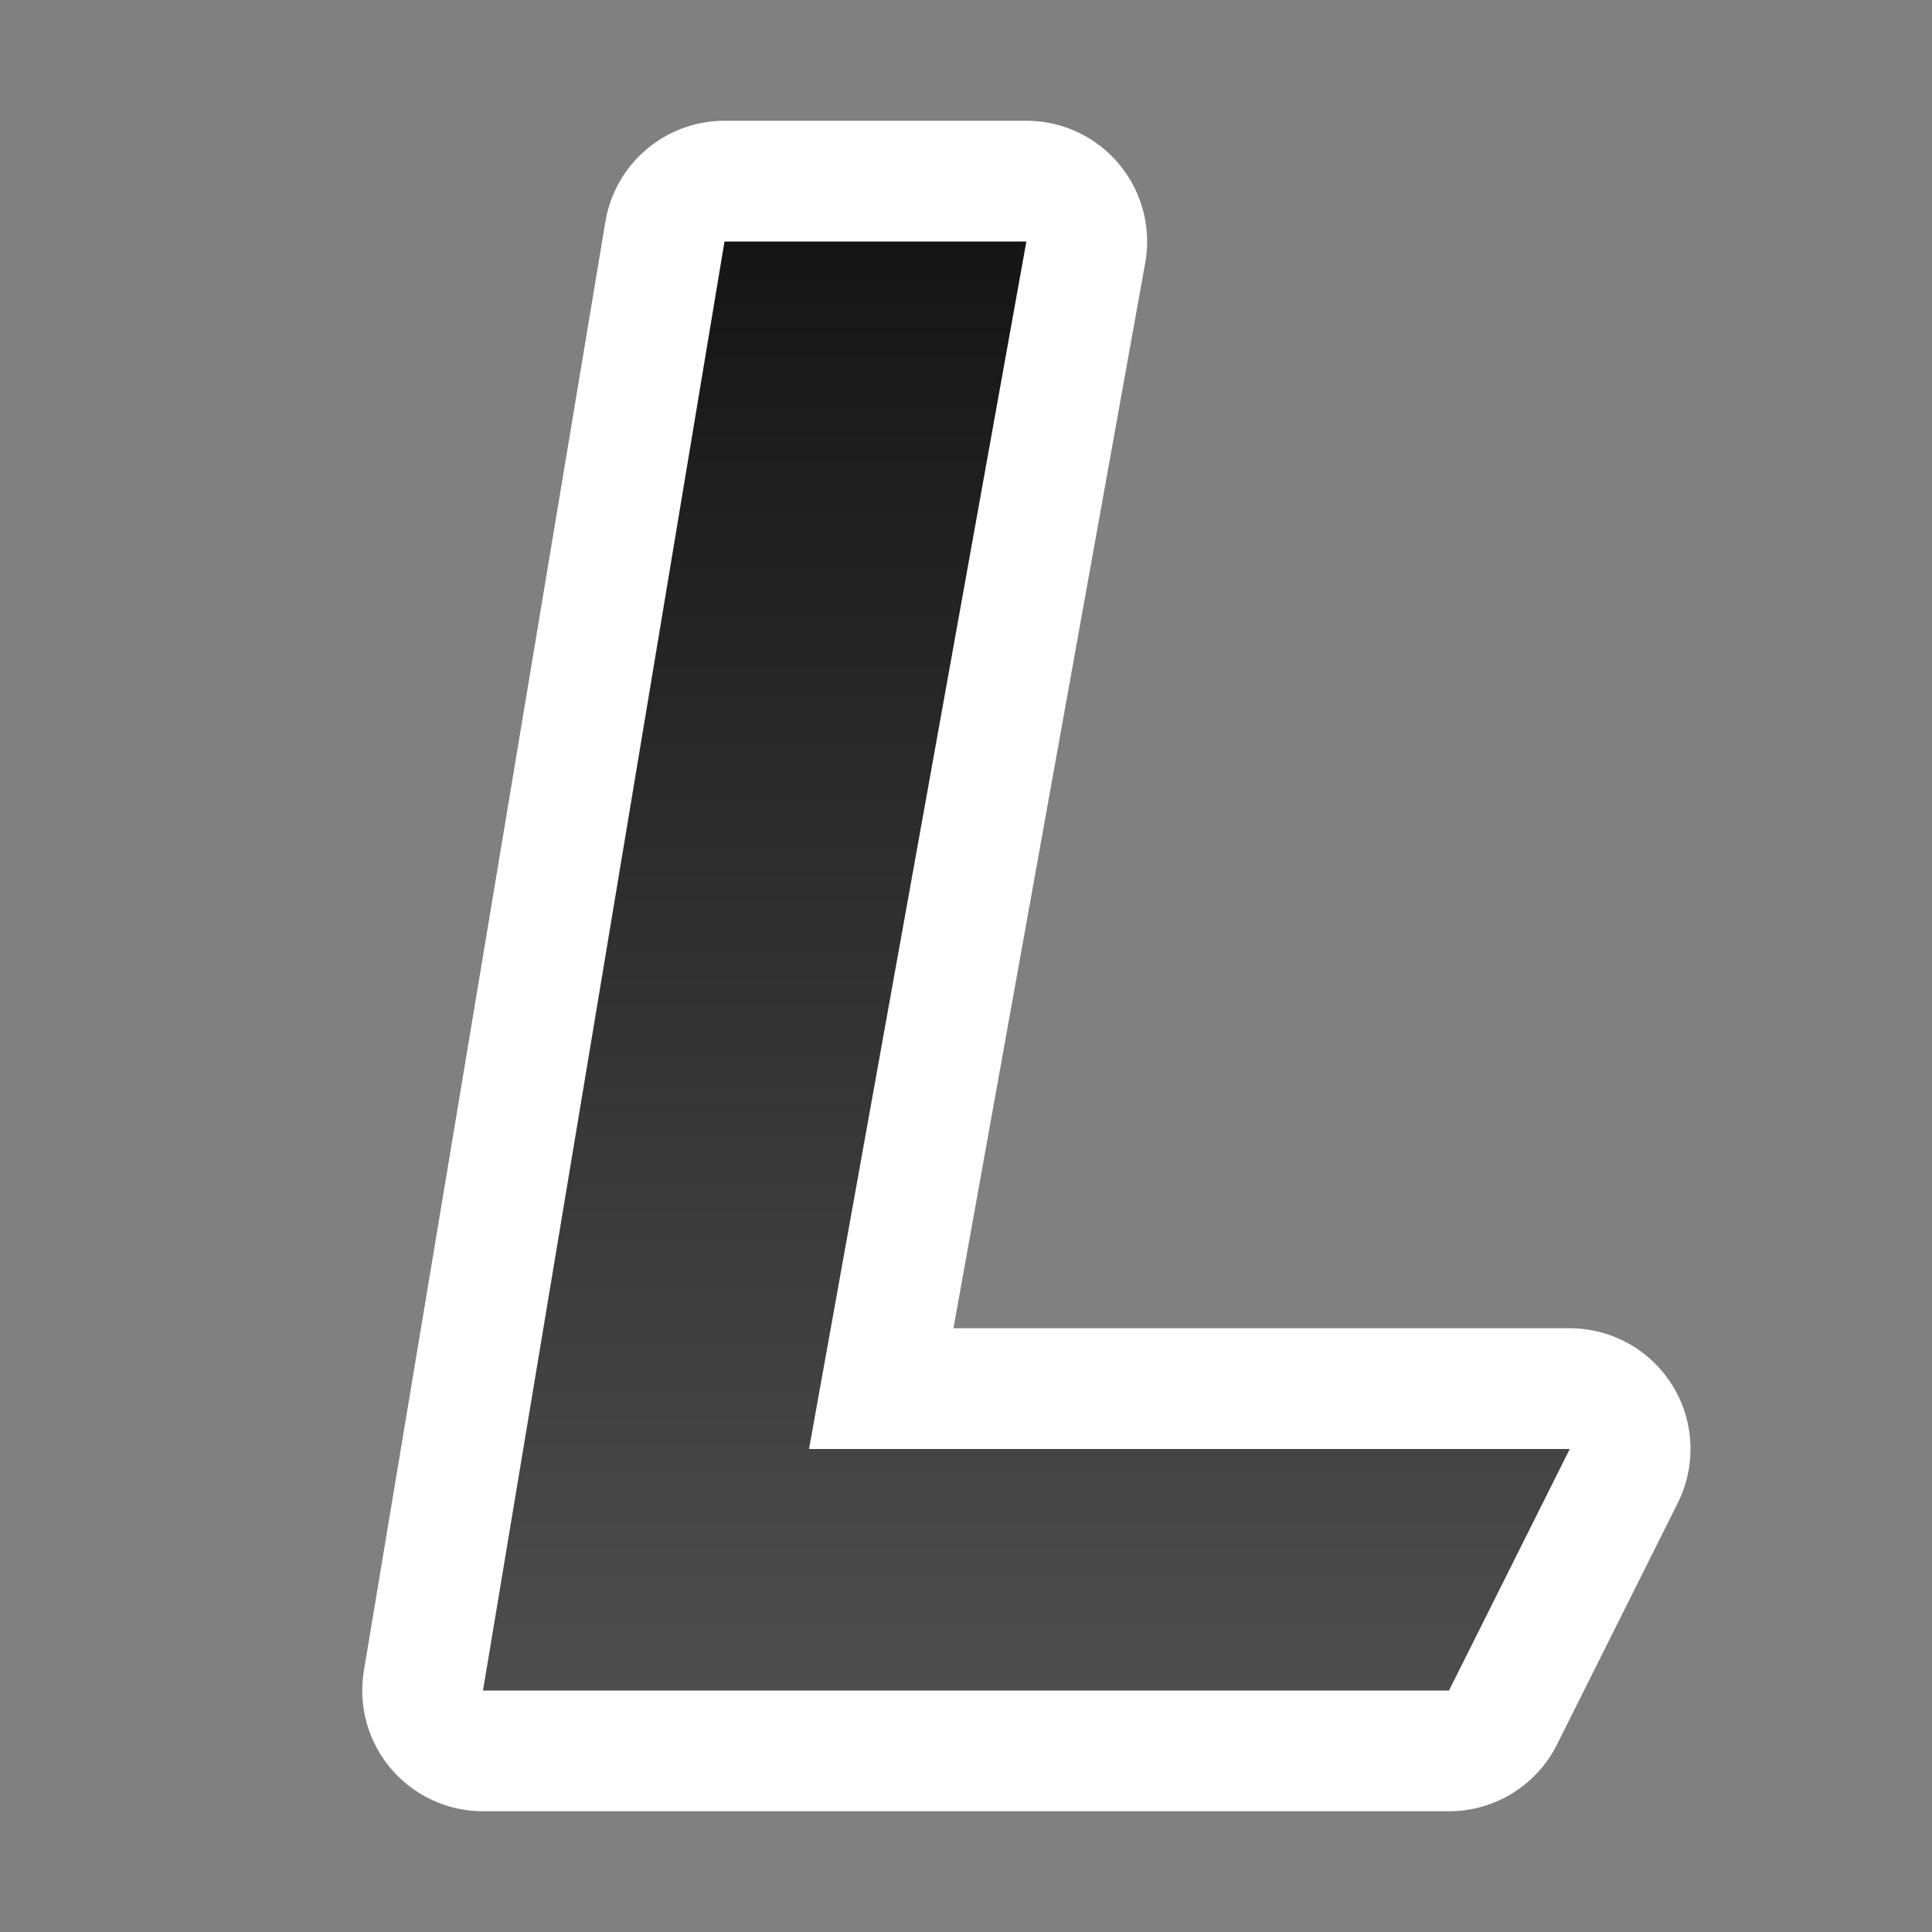 <svg xmlns="http://www.w3.org/2000/svg" xmlns:xlink="http://www.w3.org/1999/xlink" viewBox="0 0 16 16"><rect x="0" y="0" width="16" height="16" fill="#808080" stroke="none"/><defs><linearGradient id="a"><stop offset="0" stop-color="#151515"/><stop offset="1" stop-color="#4d4d4d"/></linearGradient><linearGradient xlink:href="#a" id="b" x1="8" y1="2" x2="8" y2="14" gradientUnits="userSpaceOnUse"/></defs><path d="M6.7 12H13l-1 2H4L6 2h2.5z" stroke="#fff" stroke-width="2" stroke-linejoin="round"/><path d="M6.7 12H13l-1 2H4L6 2h2.5z" fill="url(#b)"/></svg>
